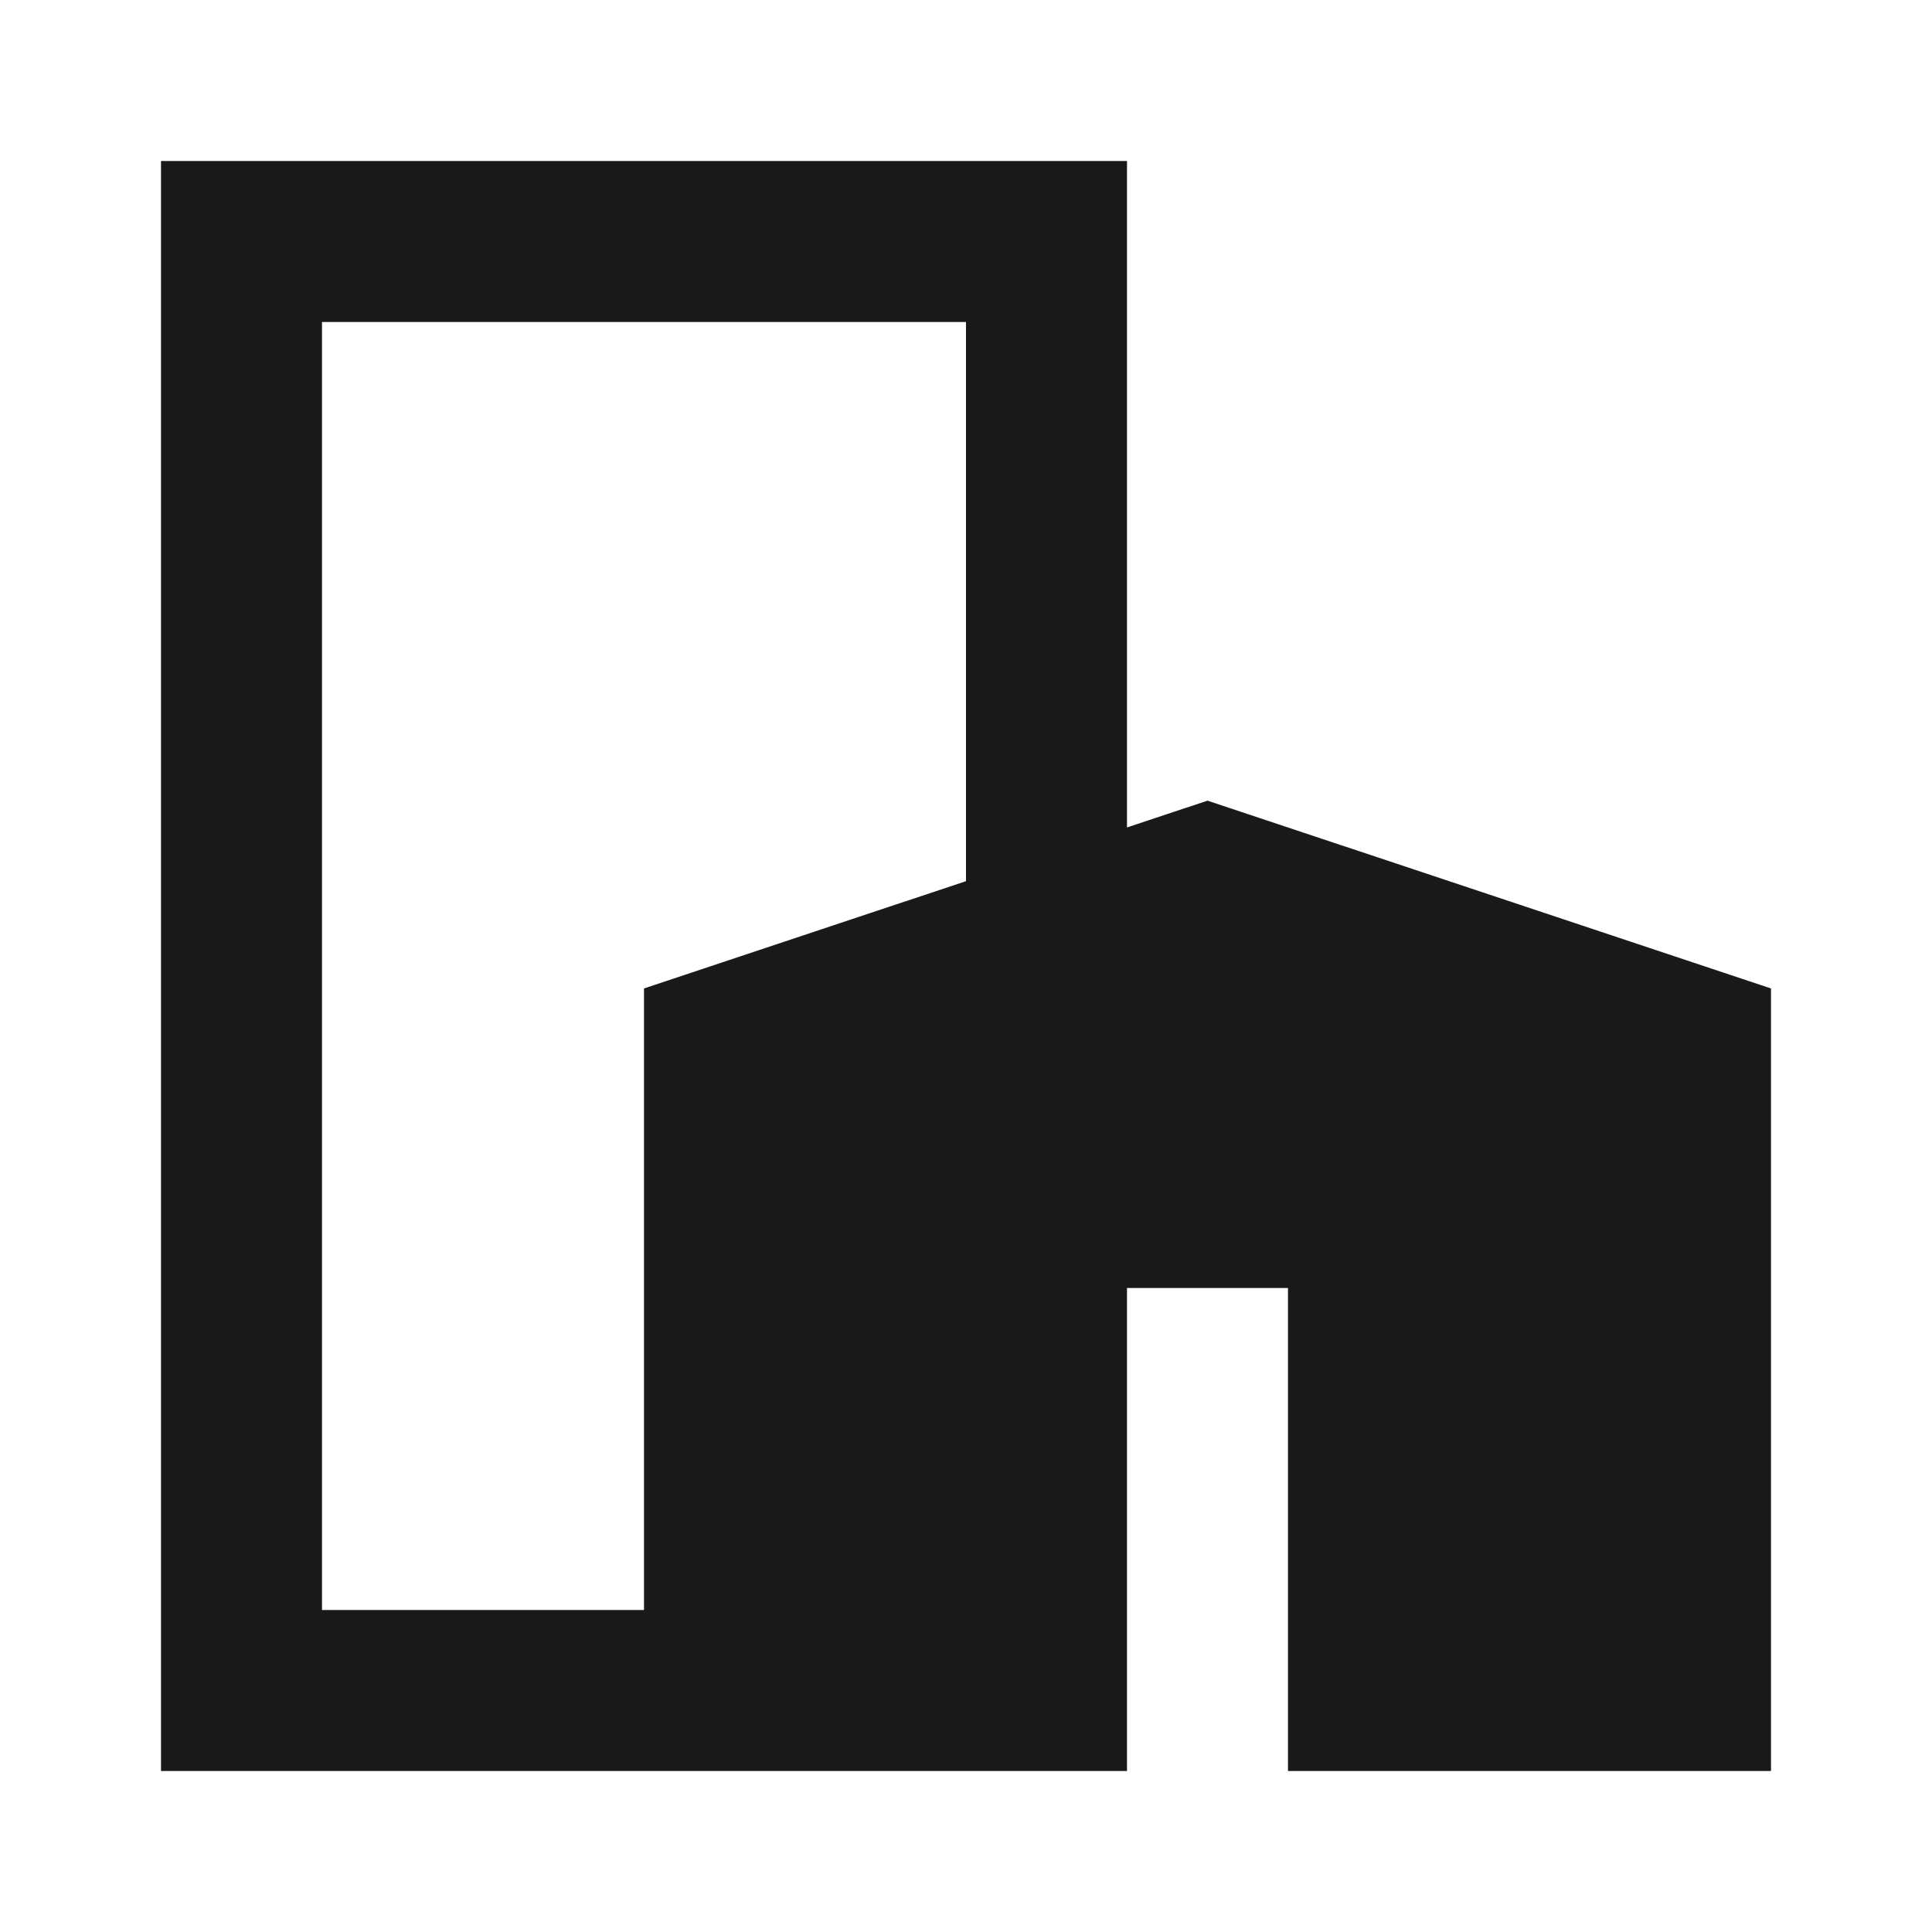 <svg width="24" height="24" viewBox="0 0 24 24" fill="none" xmlns="http://www.w3.org/2000/svg">
<path d="M2 2H14V10.279L15 9.946L22 12.279V22H16V16H14V22H2V2ZM8 12.279L12 10.946V4H4V20H8V12.279Z" fill="black" fill-opacity="0.9" style="fill:black;fill-opacity:0.9;"/>
</svg>
